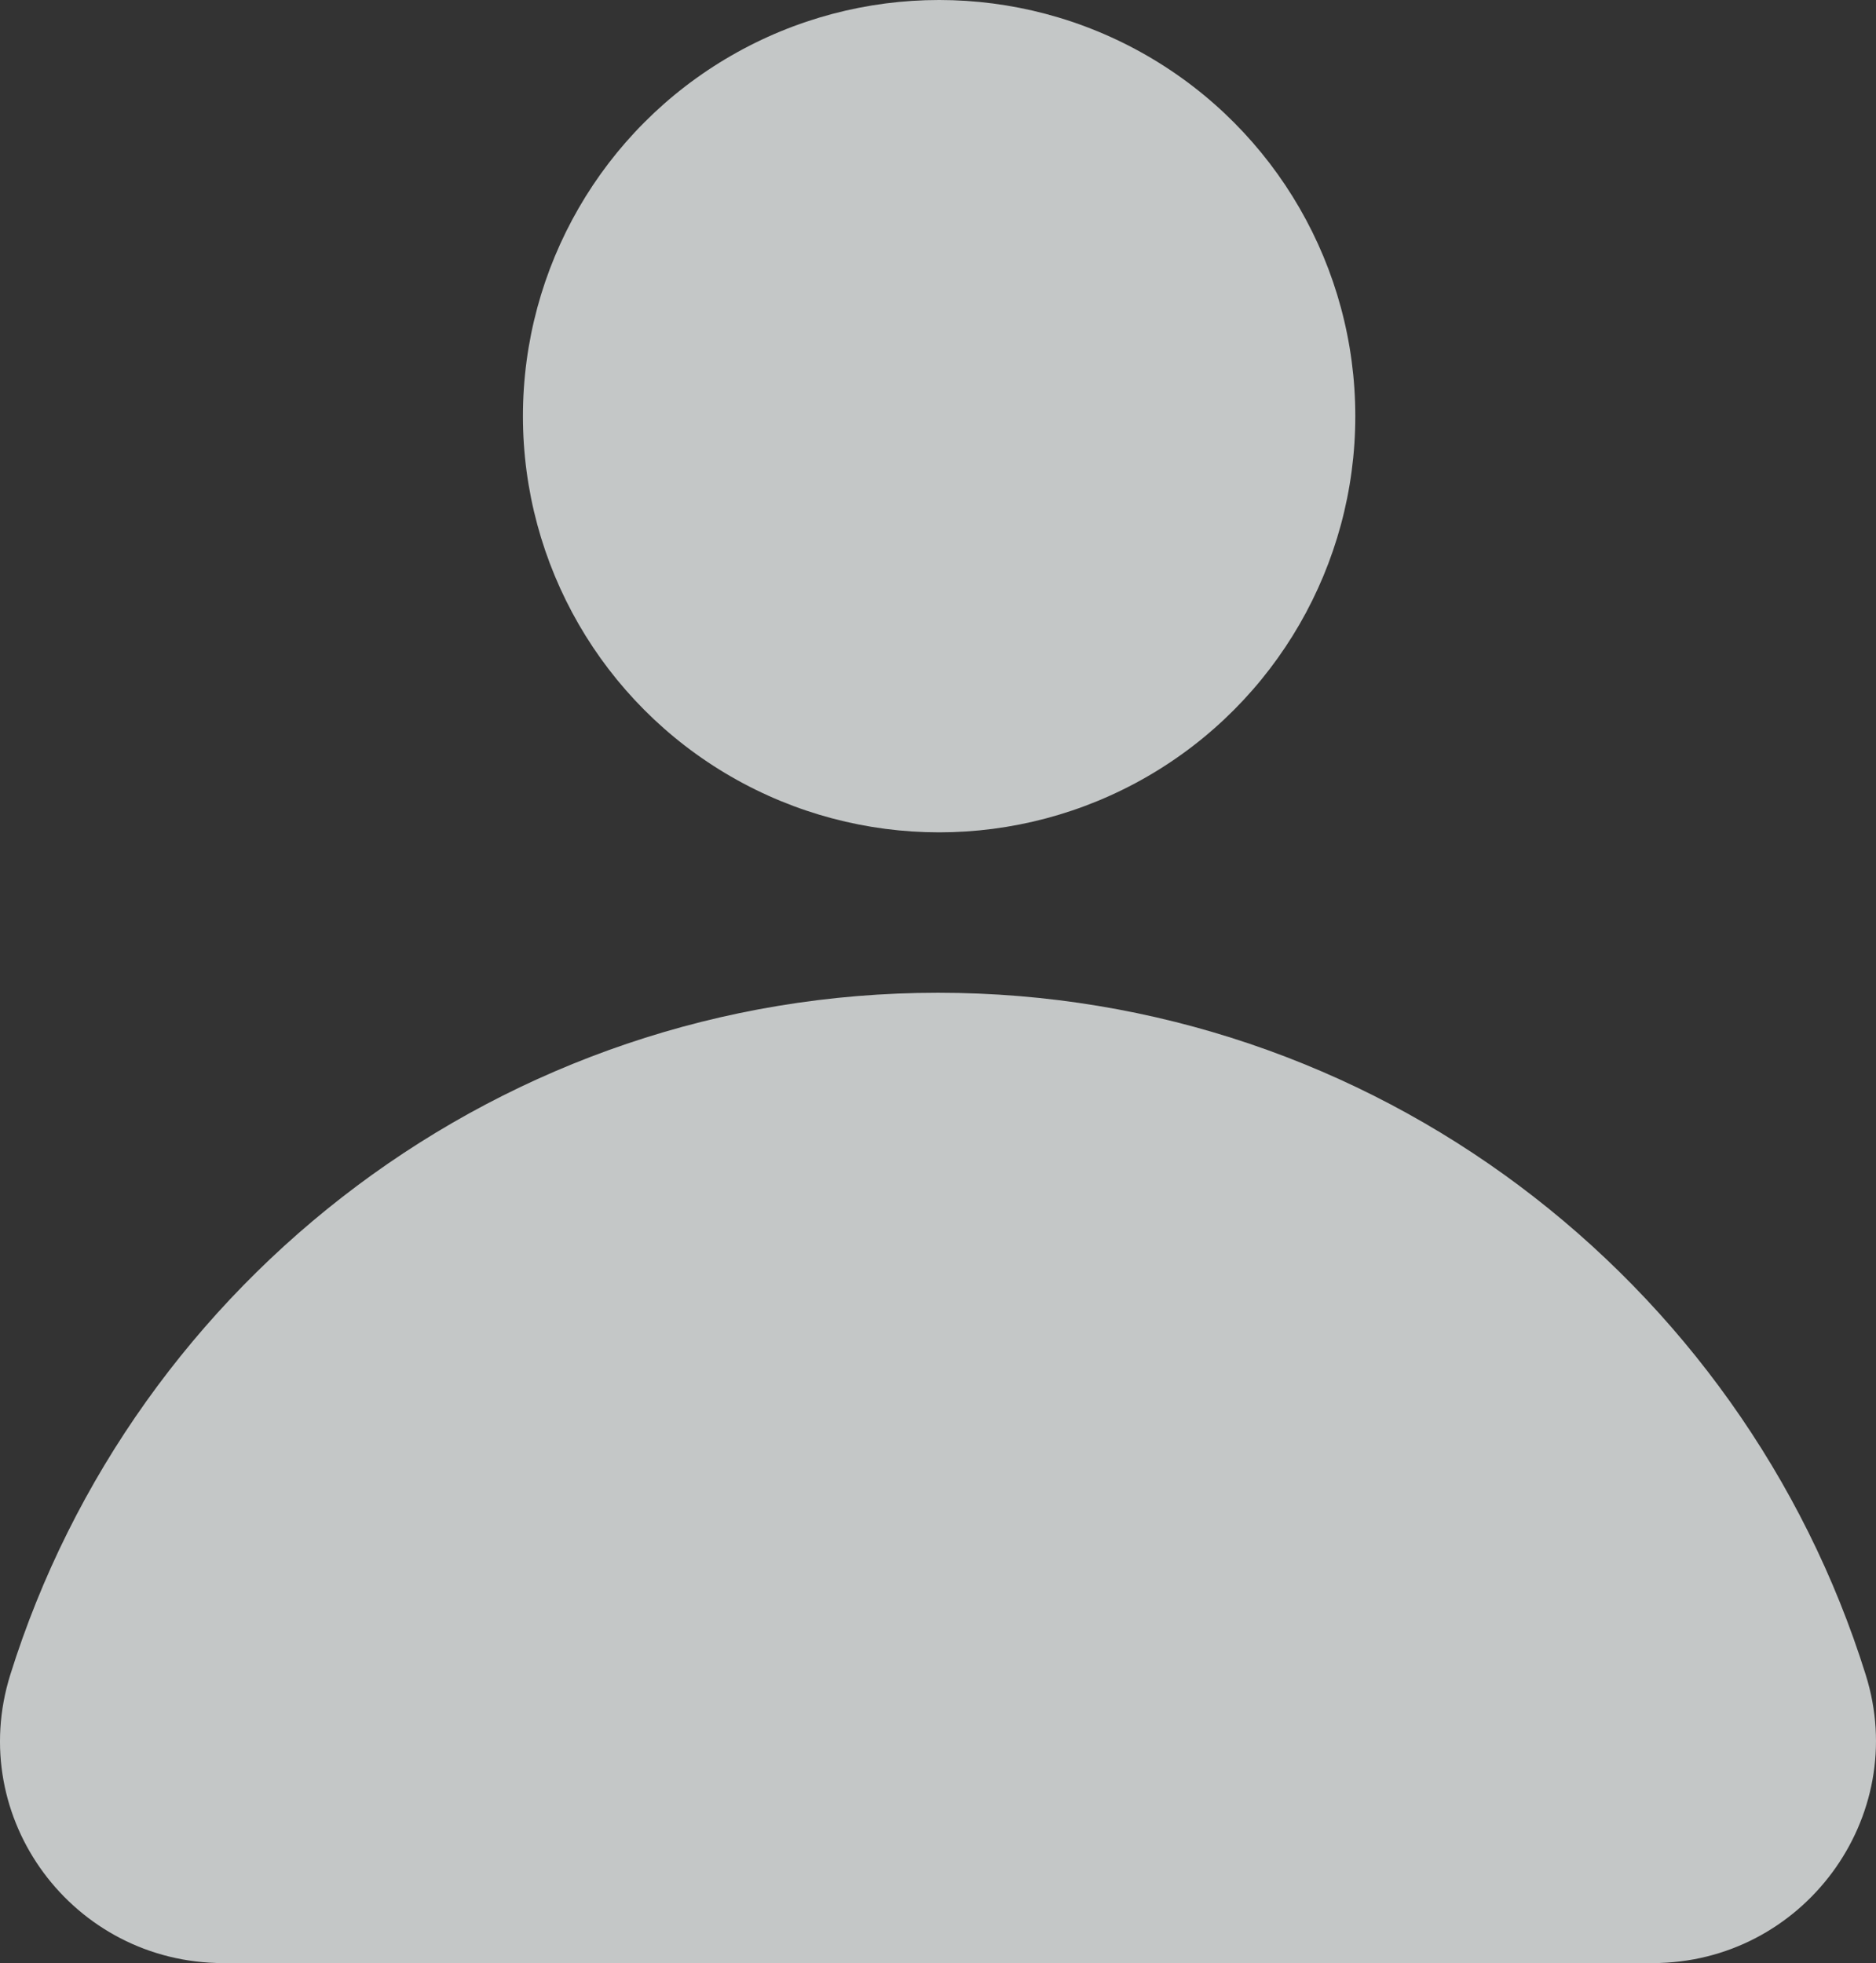 <?xml version="1.0" encoding="UTF-8" standalone="no"?>
<!-- Generator: Adobe Illustrator 23.0.4, SVG Export Plug-In . SVG Version: 6.00 Build 0)  -->

<svg
   xmlns:dc="http://purl.org/dc/elements/1.1/"
   xmlns:cc="http://creativecommons.org/ns#"
   xmlns:rdf="http://www.w3.org/1999/02/22-rdf-syntax-ns#"
   xmlns:svg="http://www.w3.org/2000/svg"
   xmlns="http://www.w3.org/2000/svg"
   xmlns:sodipodi="http://sodipodi.sourceforge.net/DTD/sodipodi-0.dtd"
   xmlns:inkscape="http://www.inkscape.org/namespaces/inkscape"
   version="1.1"
   id="Camada_1"
   x="0px"
   y="0px"
   viewBox="0 0 167.233 175"
   xml:space="preserve"
   sodipodi:docname="icone_meusdados.svg"
   width="167.233"
   height="175"
   inkscape:version="0.92.4 (unknown)"><rect x="0" y="0" width="167.233" height="175" fill="#333333" stroke="none"/><defs
   id="defs5026" /><sodipodi:namedview
   pagecolor="#ffffff"
   bordercolor="#666666"
   borderopacity="1"
   objecttolerance="10"
   gridtolerance="10"
   guidetolerance="10"
   inkscape:pageopacity="0"
   inkscape:pageshadow="2"
   inkscape:window-width="767"
   inkscape:window-height="480"
   id="namedview5024"
   showgrid="false"
   inkscape:zoom="0.56324582"
   inkscape:cx="84.016297"
   inkscape:cy="96.5"
   inkscape:window-x="314"
   inkscape:window-y="385"
   inkscape:window-maximized="0"
   inkscape:current-layer="Camada_1" />
<style
   type="text/css"
   id="style5015">
	.st0{opacity:0.74;}
	.st1{fill:#F7FBFB;}
</style>
<g
   class="st0"
   id="g5021"
   style="opacity:0.74"
   transform="translate(-178.984,-131)">
	<path
   class="st1"
   d="m 345.3,280.3 c -11,-35.2 -43.8,-60.8 -82.7,-60.8 -38.8,0 -71.7,25.6 -82.7,60.8 -4,12.8 5.6,25.7 19,25.7 h 127.4 c 13.4,0 23,-13 19,-25.7 z"
   id="path5017"
   inkscape:connector-curvature="0"
   style="fill:#f7fbfb" />
	<circle
   class="st1"
   cx="262.7"
   cy="168.1"
   r="37.1"
   id="circle5019"
   style="fill:#f7fbfb" />
</g>
</svg>